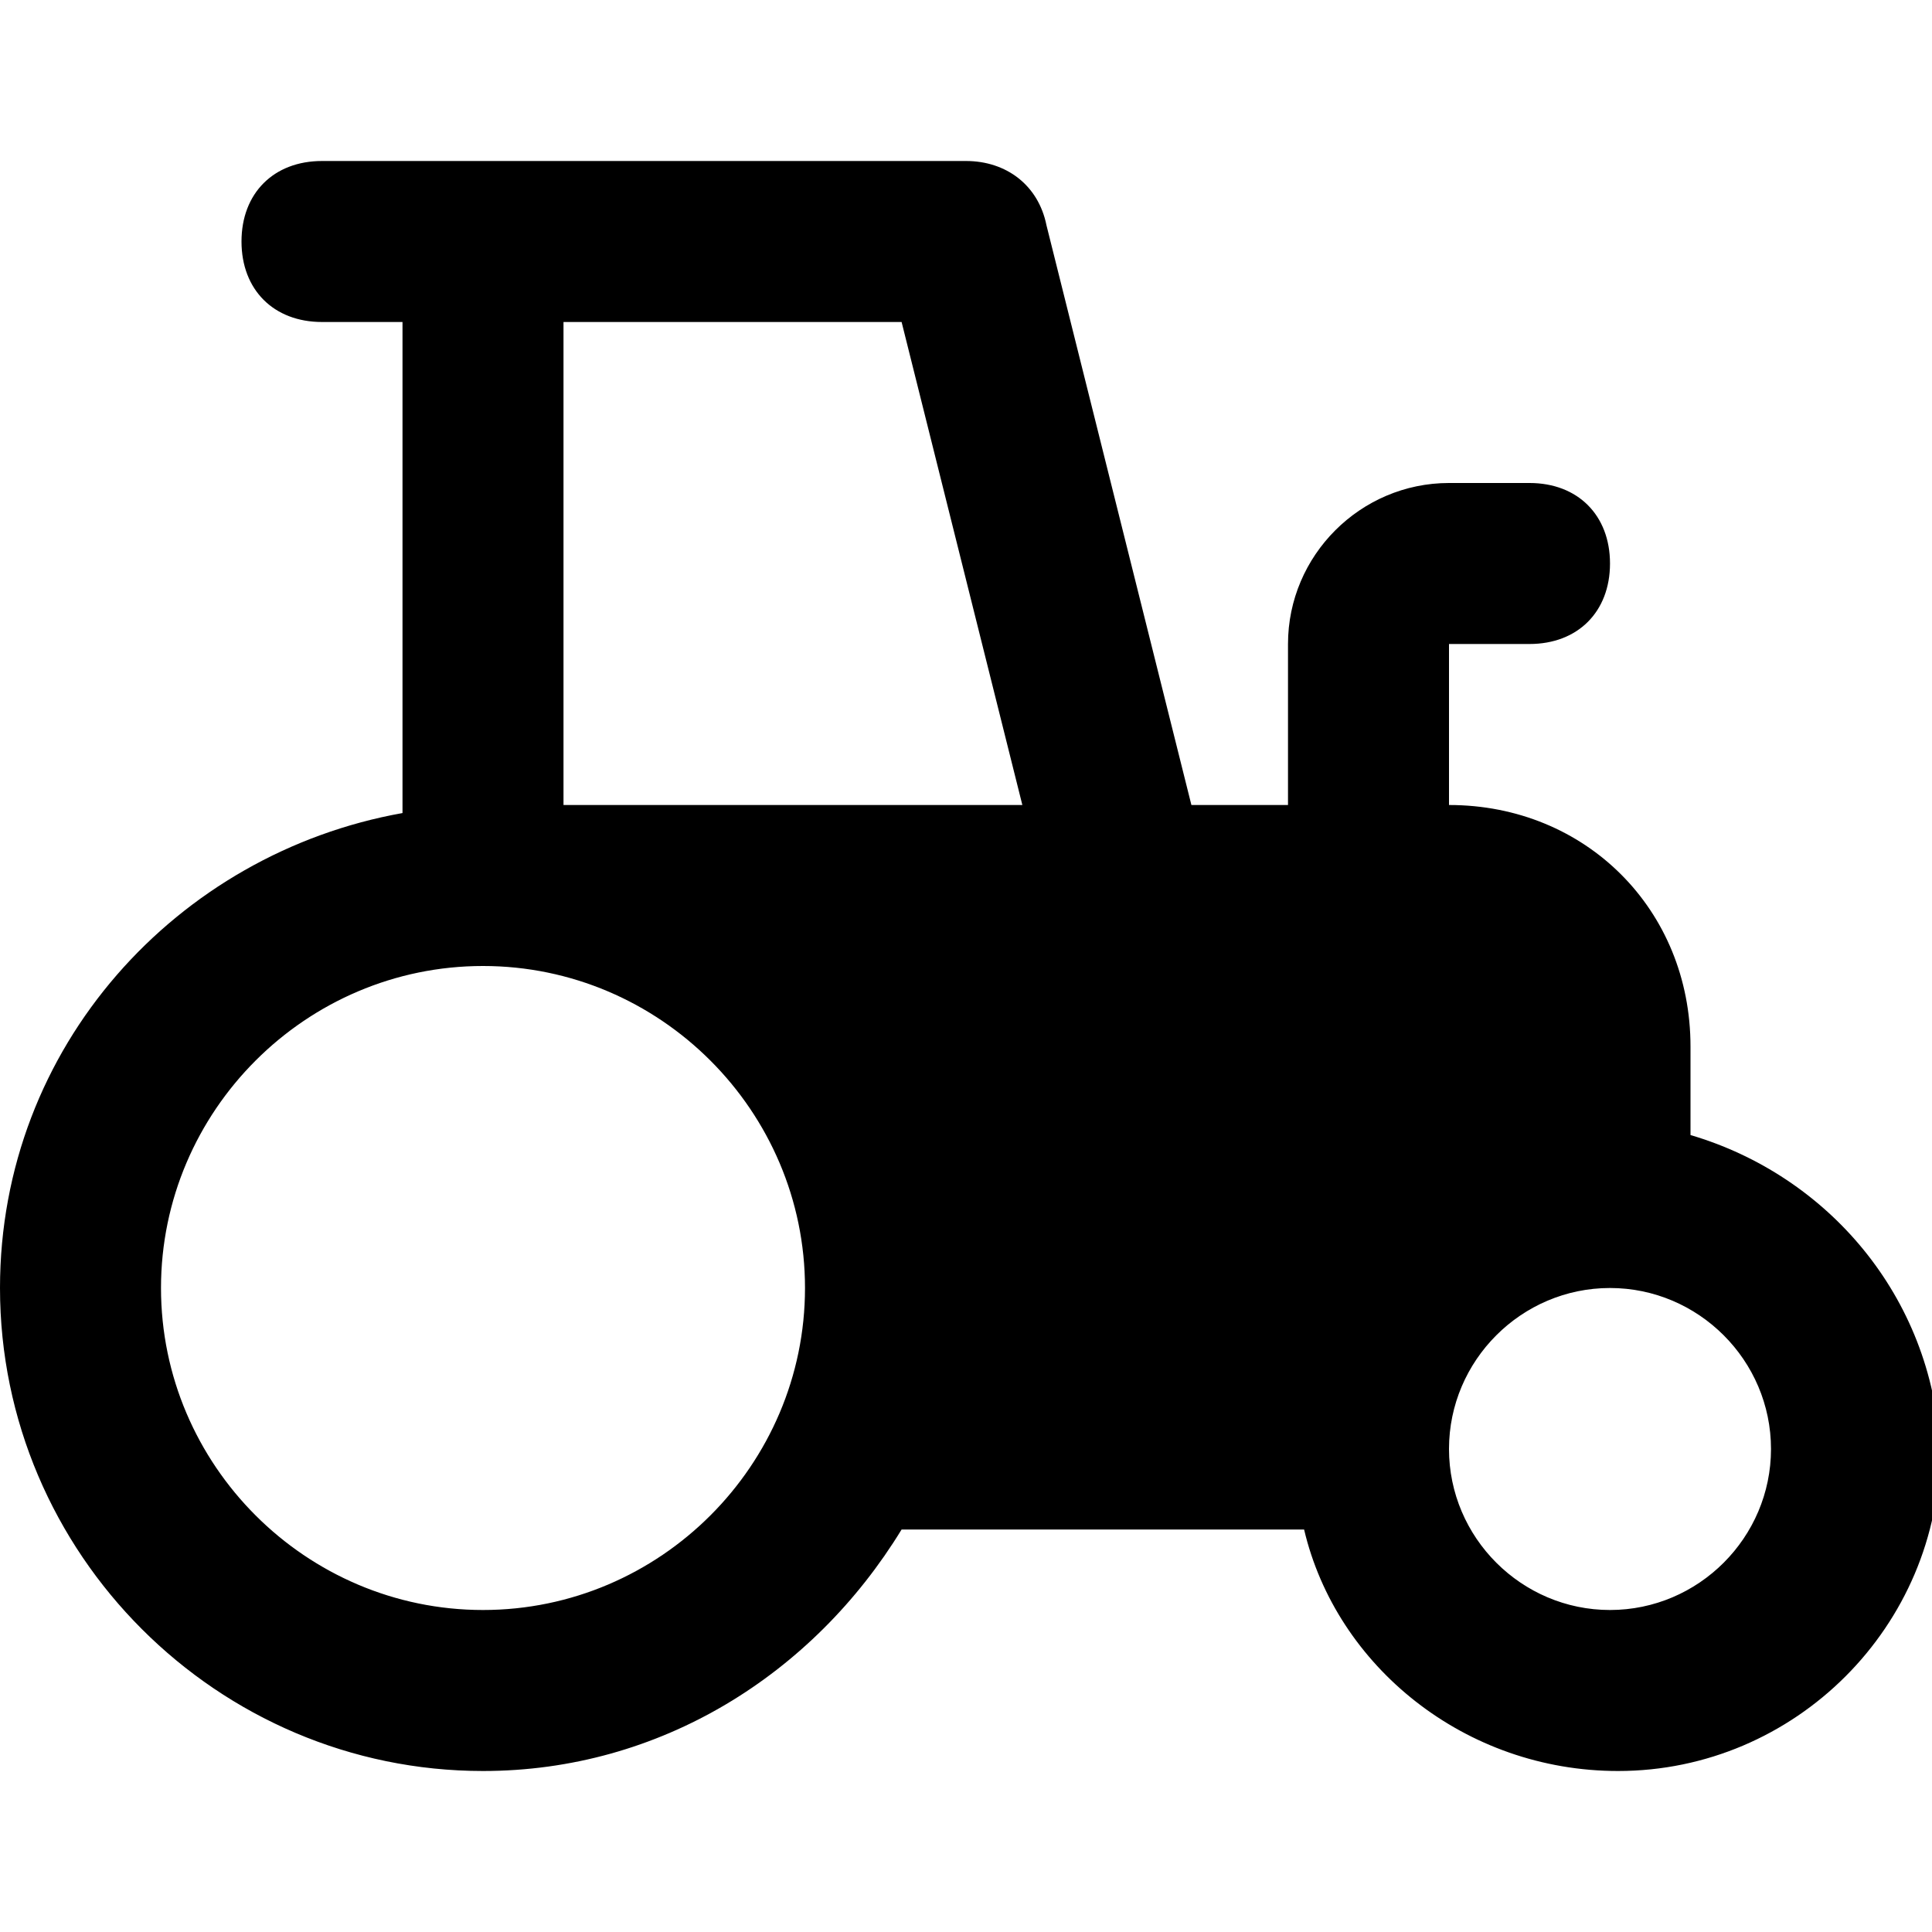 <?xml version="1.0" encoding="utf-8"?>
<!-- Generator: Adobe Illustrator 19.1.0, SVG Export Plug-In . SVG Version: 6.00 Build 0)  -->
<!DOCTYPE svg PUBLIC "-//W3C//DTD SVG 1.1//EN" "http://www.w3.org/Graphics/SVG/1.1/DTD/svg11.dtd">
<svg version="1.1" id="Layer_1" xmlns="http://www.w3.org/2000/svg" xmlns:xlink="http://www.w3.org/1999/xlink" x="0px" y="0px"
	 width="24px" height="24px" viewBox="0 0 24 24" enable-background="new 0 0 24 24" xml:space="preserve">
<path d="M21,14.1V13c0-1.7-1.3-3-3-3V8h1c0.6,0,1-0.4,1-1s-0.4-1-1-1h-1c-1.1,0-2,0.9-2,2v2h-1.2L13,2.8C12.9,2.3,12.5,2,12,2H6H4
	C3.4,2,3,2.4,3,3s0.4,1,1,1h1v6.1C2.2,10.6,0,13,0,16c0,3.3,2.7,6,6,6c2.2,0,4.1-1.2,5.2-3h5c0.4,1.7,2,3,3.9,3c2.2,0,4-1.8,4-4
	C24,16.1,22.7,14.6,21,14.1z M12.7,10H7V4h4.2L12.7,10z M6,20c-2.2,0-4-1.8-4-4s1.8-4,4-4s4,1.8,4,4S8.2,20,6,20z M20,20
	c-1.1,0-2-0.9-2-2c0-1.1,0.9-2,2-2c0,0,0,0,0,0s0,0,0,0c1.1,0,2,0.9,2,2C22,19.1,21.1,20,20,20z"/>
</svg>
